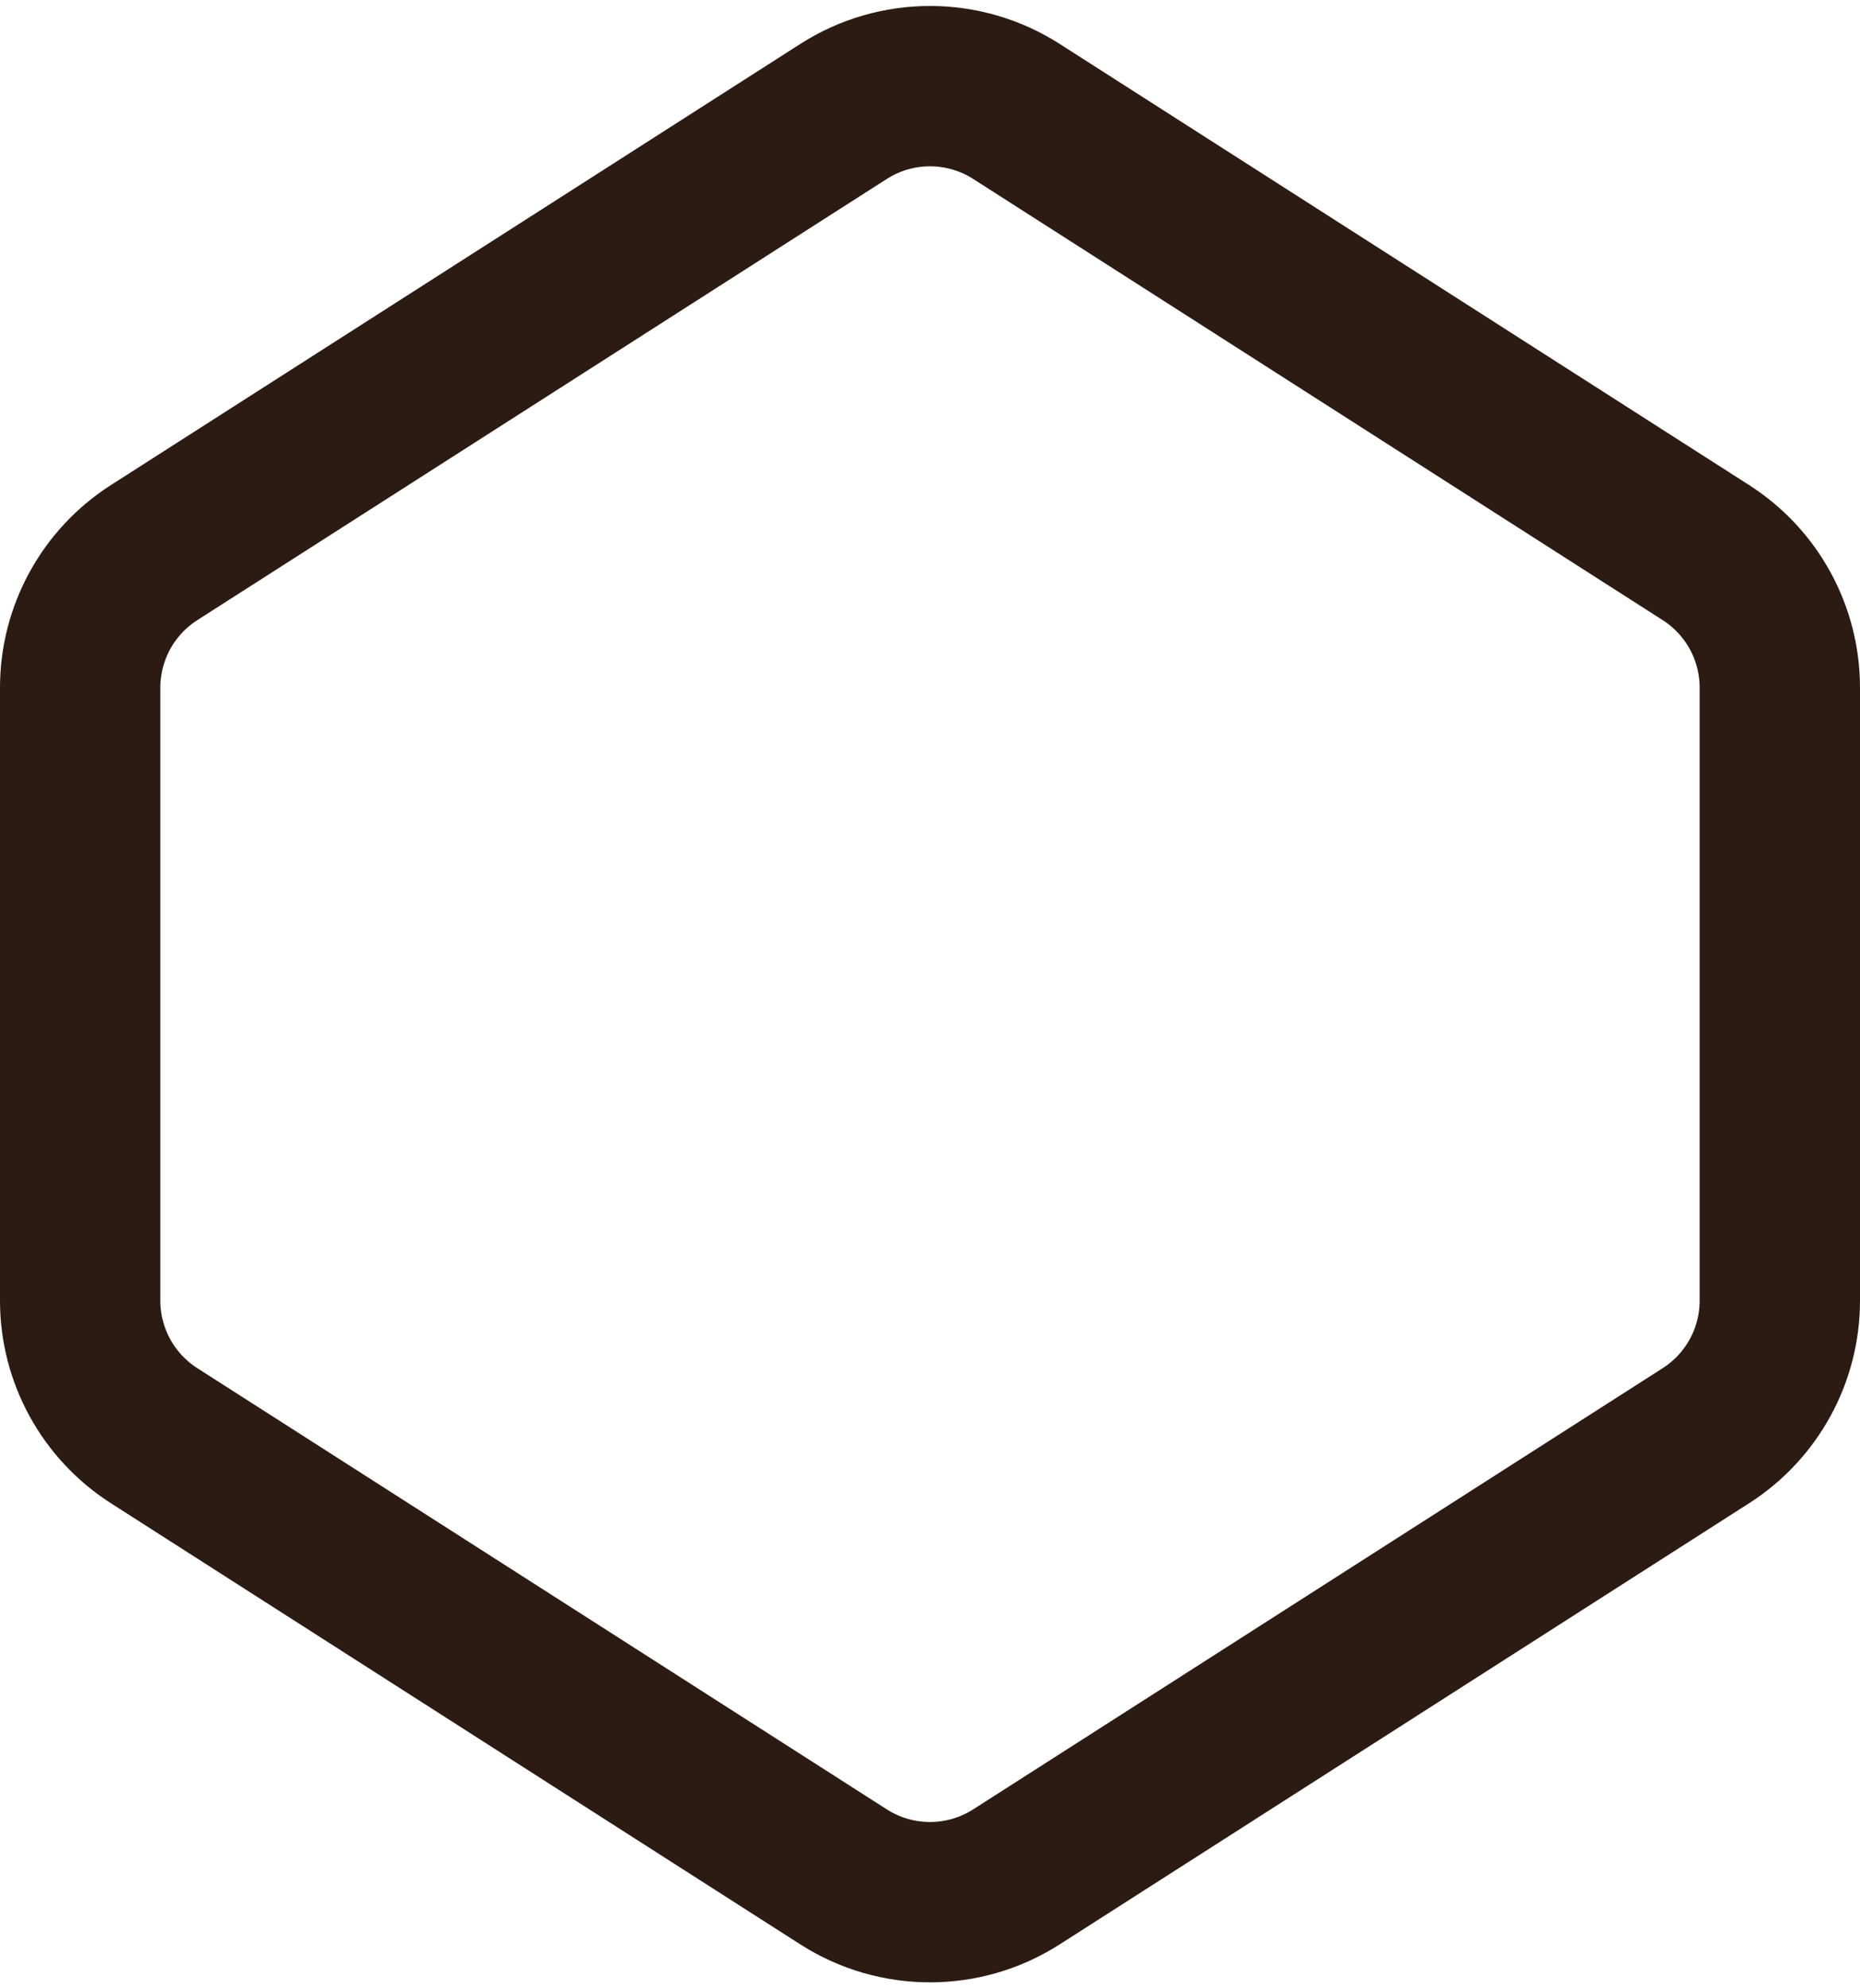 <svg width="232" height="248" viewBox="0 0 232 248" fill="none" xmlns="http://www.w3.org/2000/svg">
<path d="M105.22 13.898L19.221 68.926C13.476 72.602 10 78.952 10 85.773V162.227C10 169.048 13.476 175.398 19.221 179.074L105.22 234.103C111.792 238.307 120.208 238.307 126.779 234.103L212.779 179.074C218.524 175.398 222 169.048 222 162.227V85.773C222 78.952 218.524 72.602 212.78 68.926L126.78 13.898C120.208 9.693 111.792 9.693 105.22 13.898Z" stroke="#2C1B12" stroke-width="20"/>
</svg>
